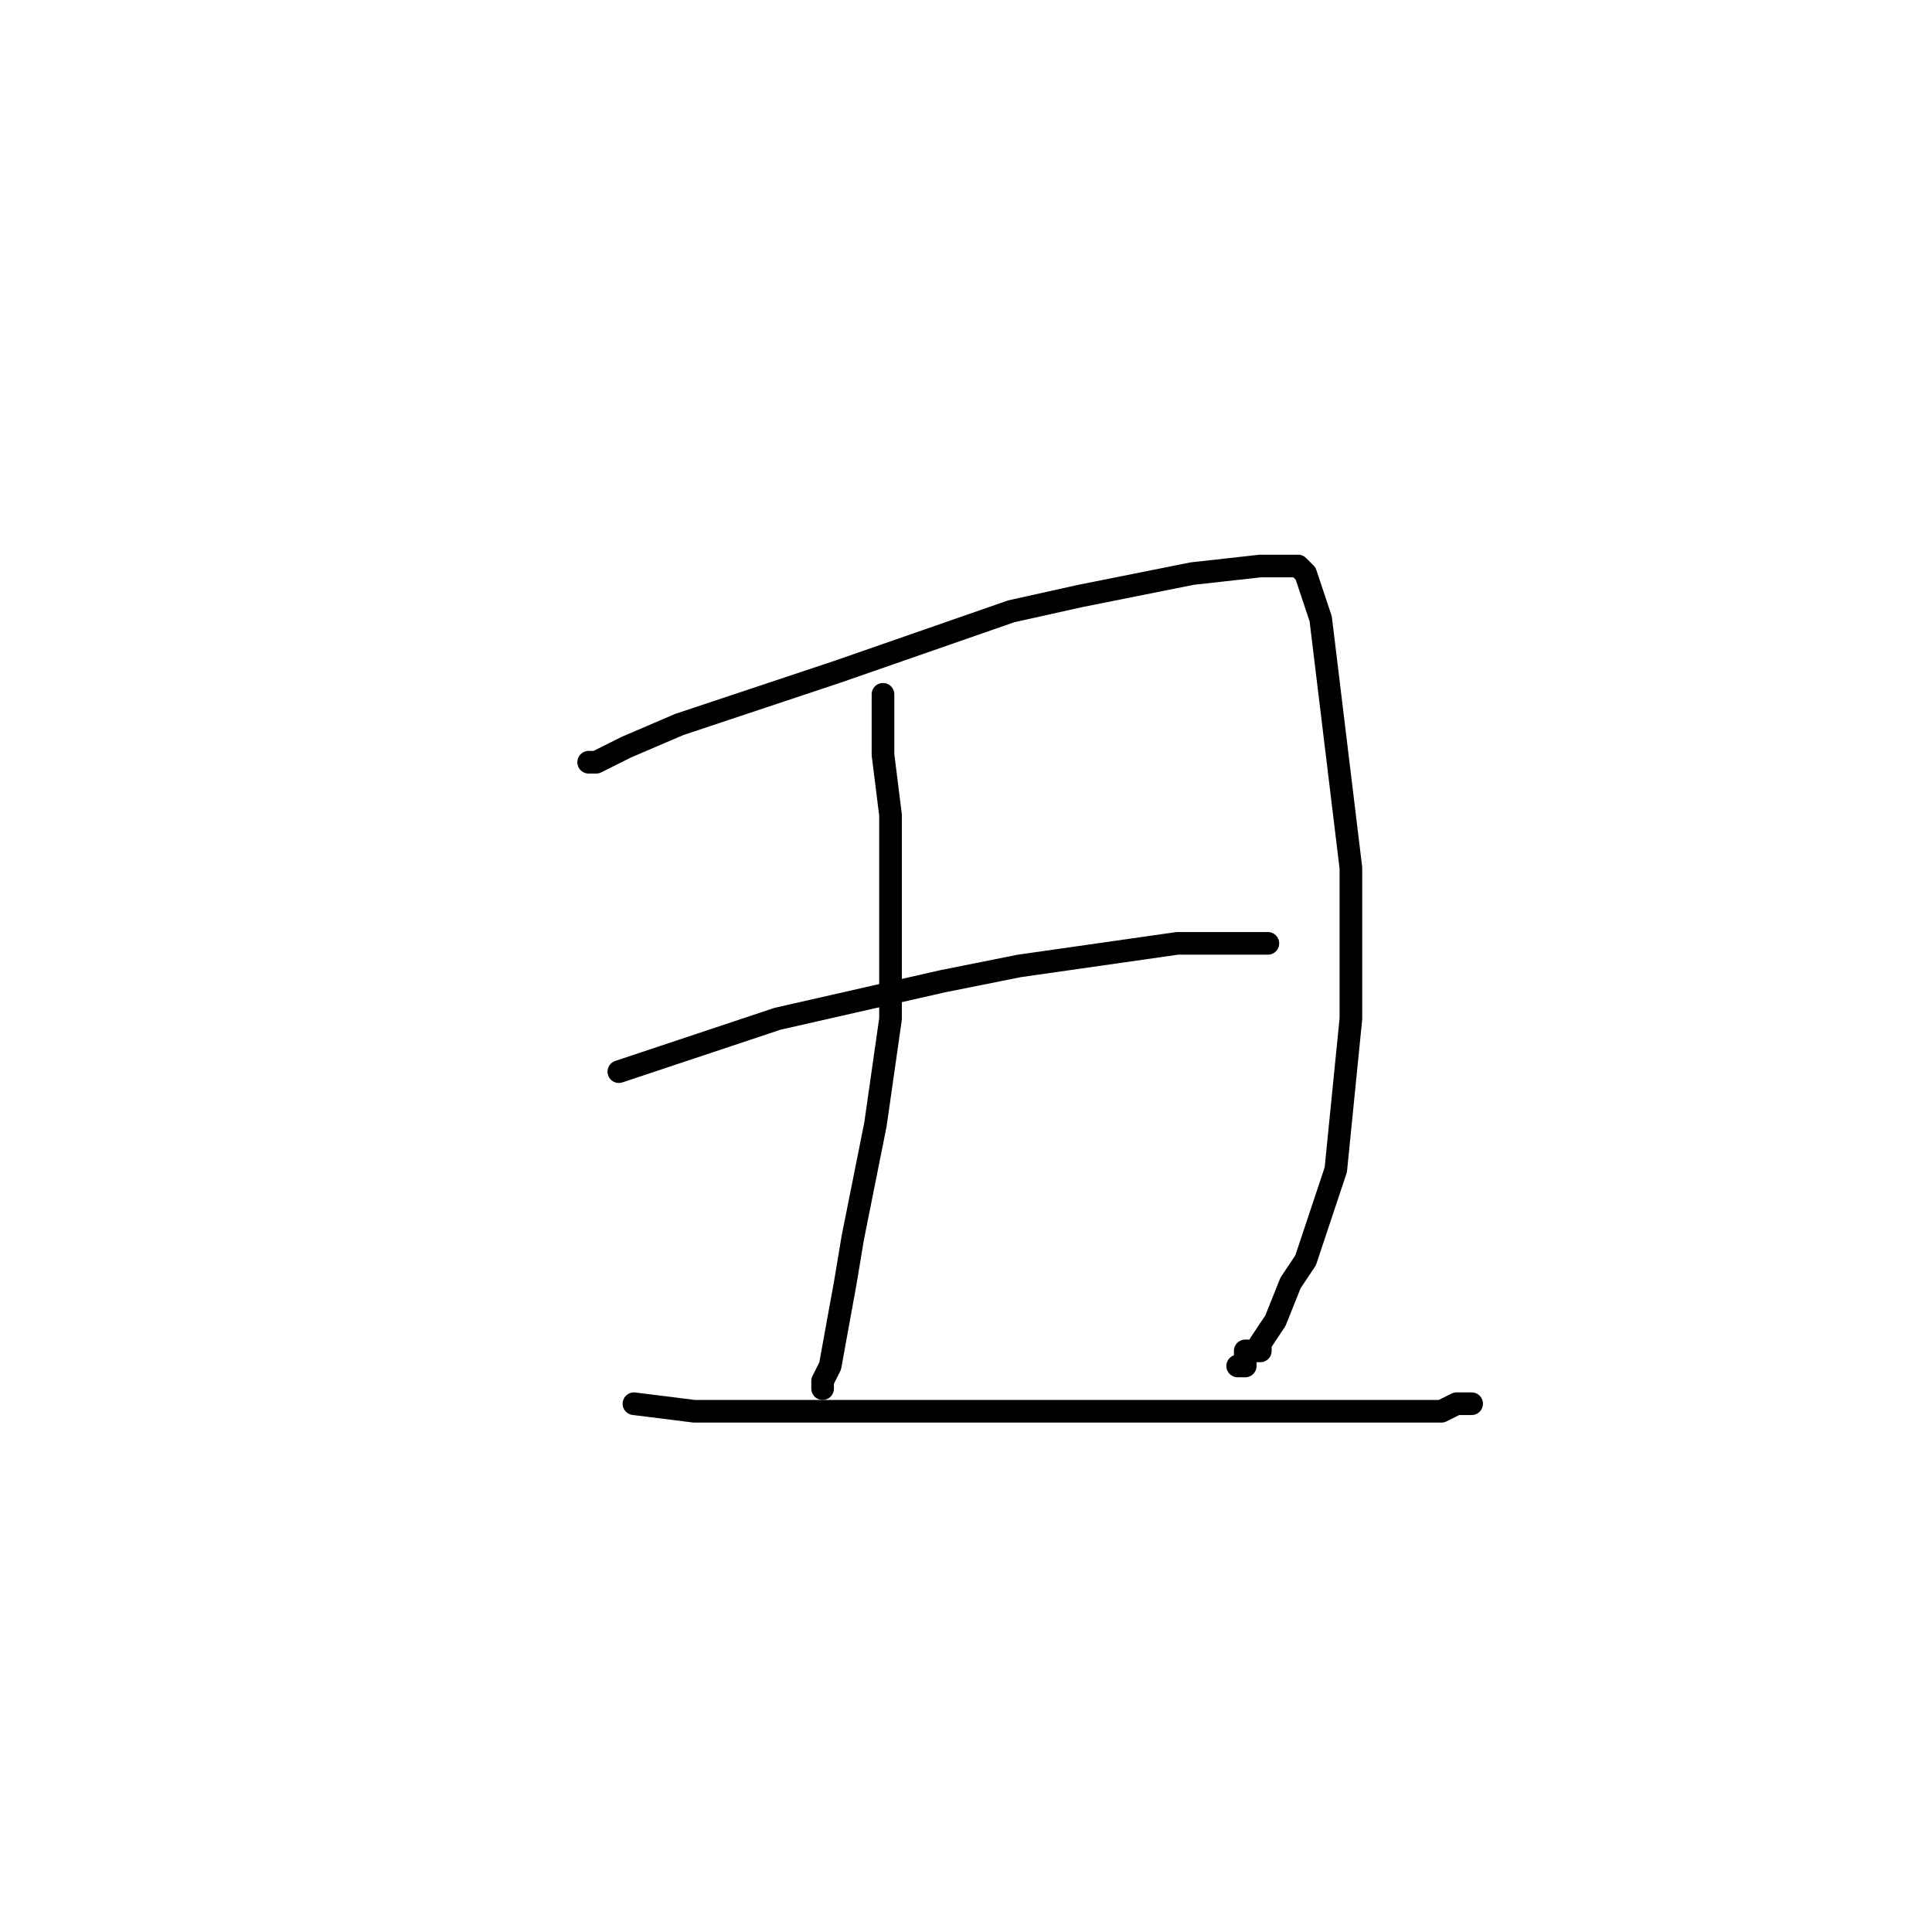 <?xml version="1.0" standalone="no"?>
    <svg width="256" height="256" xmlns="http://www.w3.org/2000/svg" version="1.1">
    <polyline stroke="black" stroke-width="3" stroke-linecap="round" fill="transparent" stroke-linejoin="round" points="78 101 79 101 83 99 90 96 111 89 134 81 143 79 158 76 167 75 169 75 171 75 172 75 173 76 175 82 179 115 179 135 177 155 173 167 171 170 169 175 167 178 167 179 165 179 165 180 165 181 164 181 164 181 " />
        <polyline stroke="black" stroke-width="3" stroke-linecap="round" fill="transparent" stroke-linejoin="round" points="117 92 117 100 118 108 118 127 118 135 116 149 113 164 112 170 110 181 109 183 109 183 109 184 109 184 " />
        <polyline stroke="black" stroke-width="3" stroke-linecap="round" fill="transparent" stroke-linejoin="round" points="82 142 103 135 125 130 135 128 149 126 156 125 158 125 162 125 164 125 166 125 167 125 167 125 168 125 168 125 " />
        <polyline stroke="black" stroke-width="3" stroke-linecap="round" fill="transparent" stroke-linejoin="round" points="84 186 92 187 115 187 131 187 161 187 181 187 187 187 191 187 193 186 194 186 195 186 195 186 " />
        </svg>